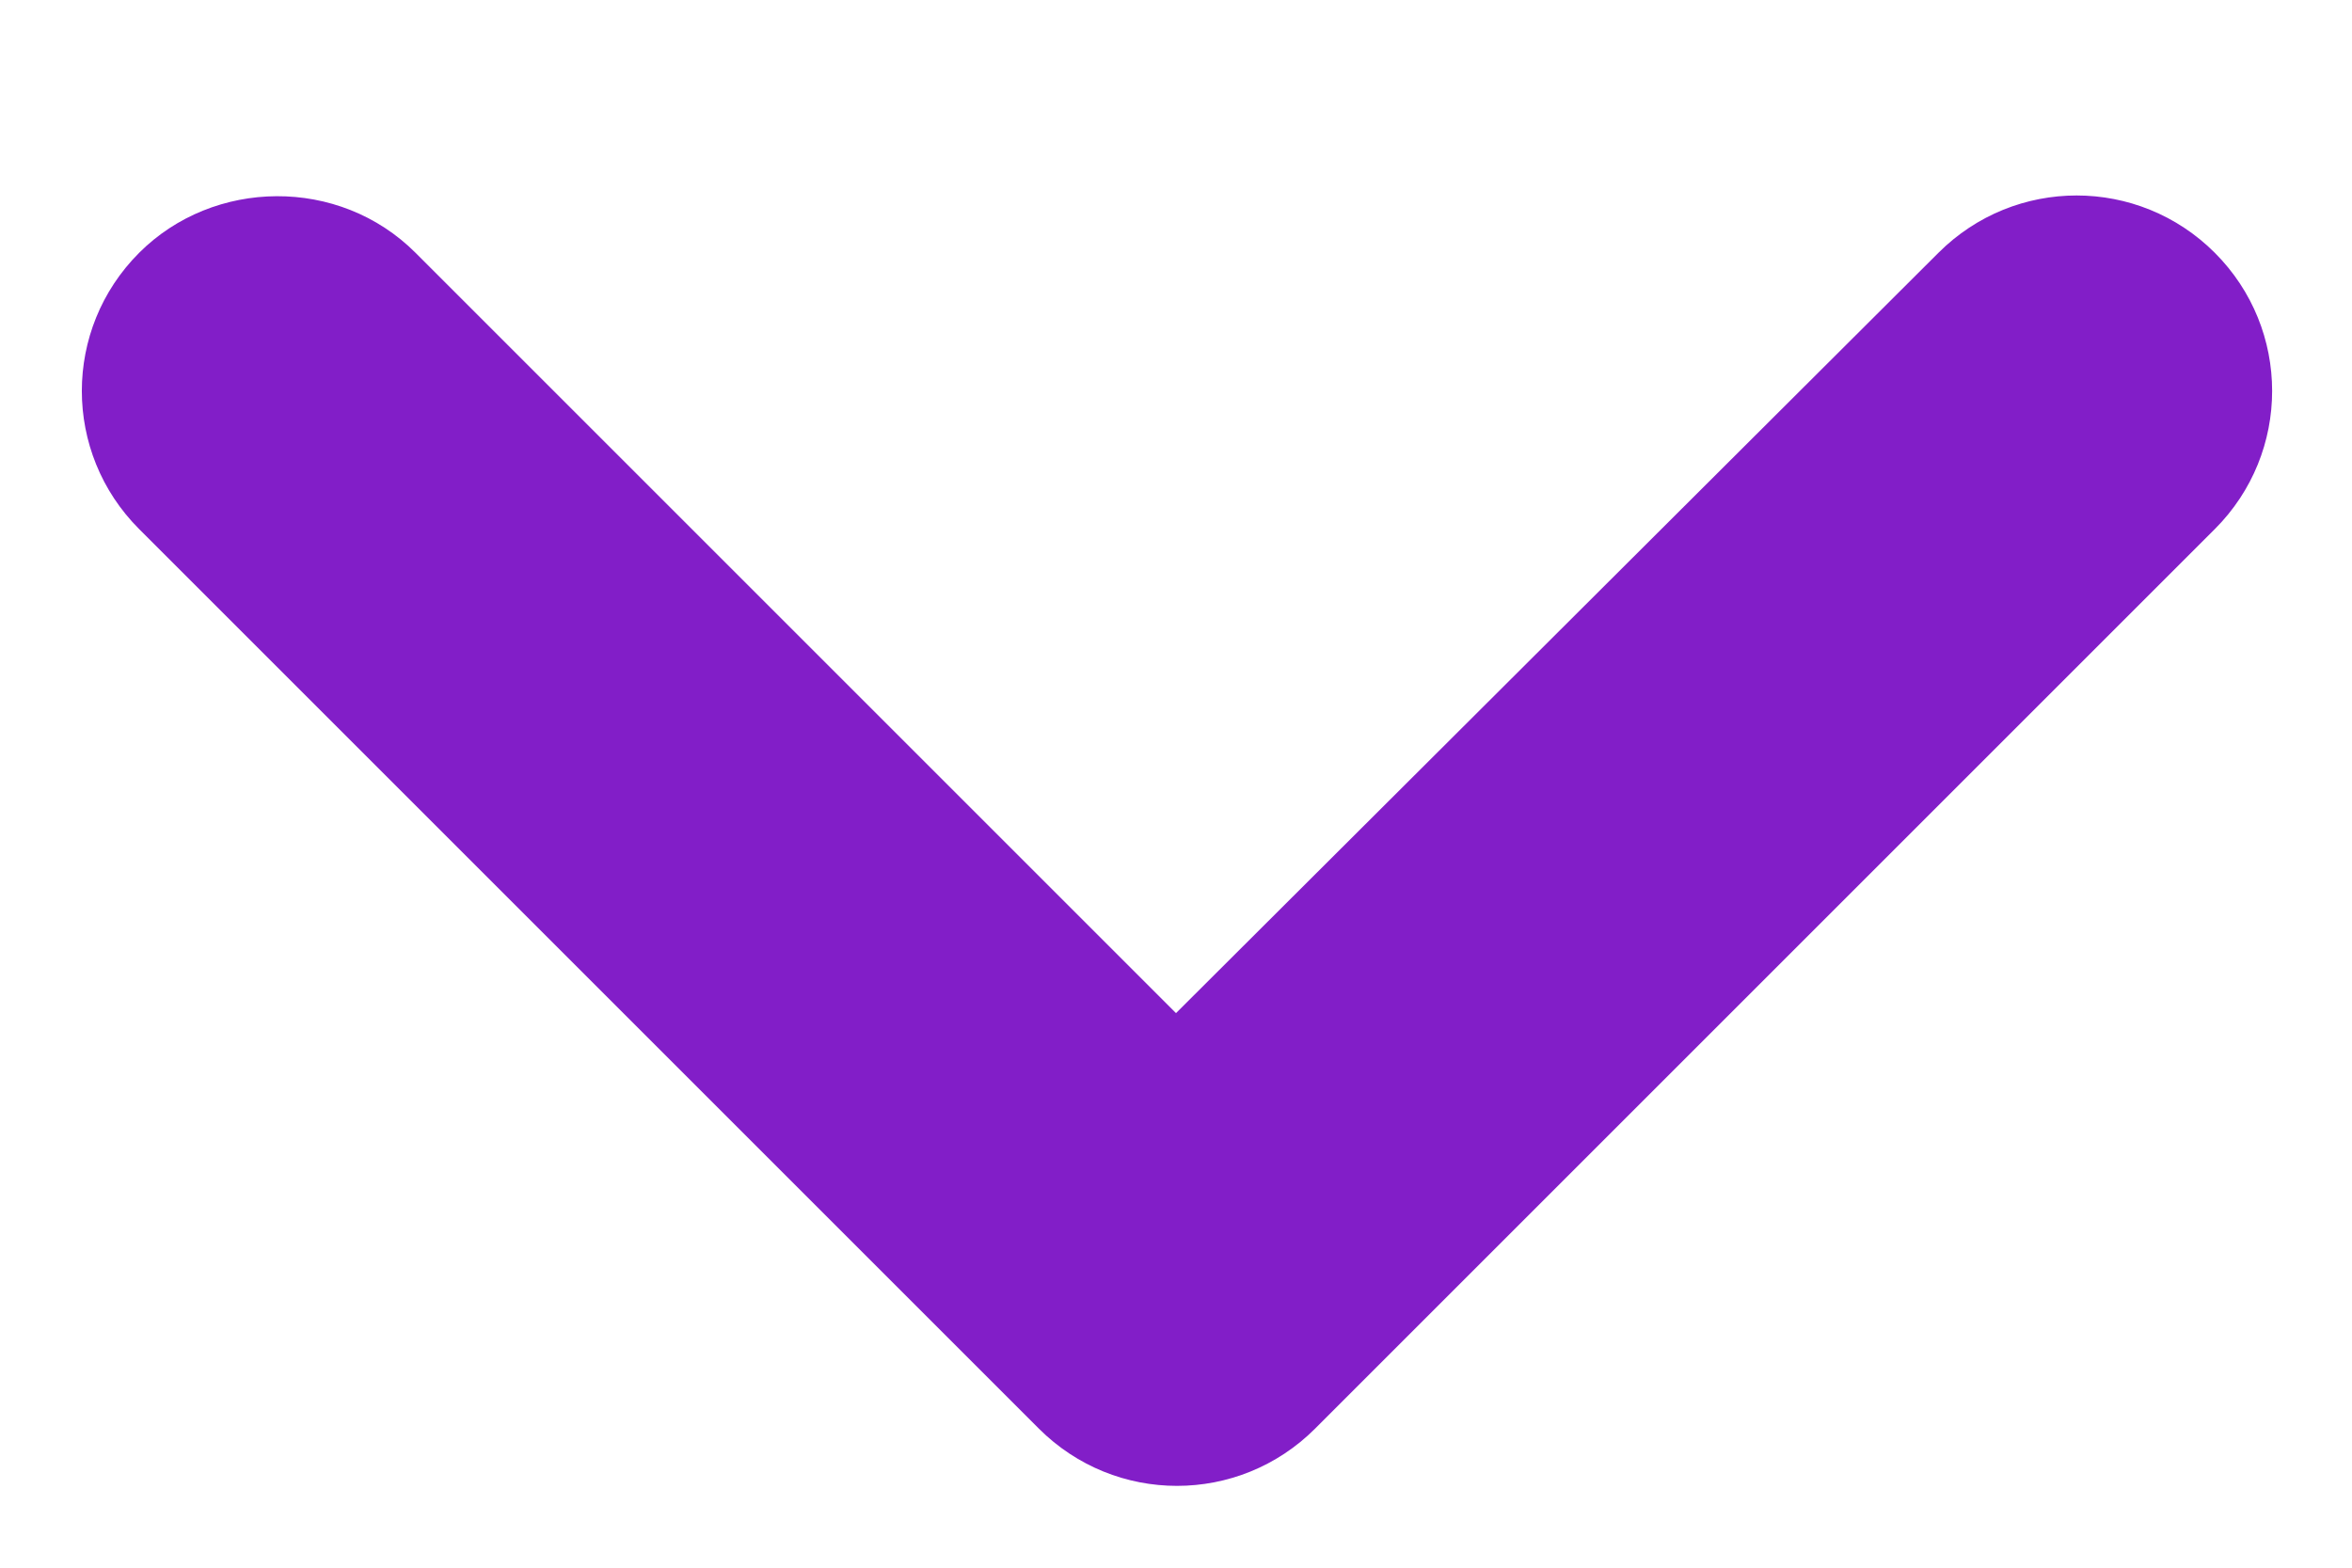 <svg width="12" height="8" viewBox="0 0 12 8" fill="none" xmlns="http://www.w3.org/2000/svg">
<path d="M0.71 1.29C0.32 1.68 0.32 2.31 0.71 2.7L5.3 7.29C5.69 7.68 6.32 7.68 6.71 7.29L11.3 2.7C11.69 2.31 11.69 1.68 11.3 1.29C10.91 0.9 10.28 0.9 9.89 1.29L6 5.17L2.12 1.29C1.73 0.9 1.09 0.91 0.71 1.29Z" fill="#821ec8"/>
</svg>